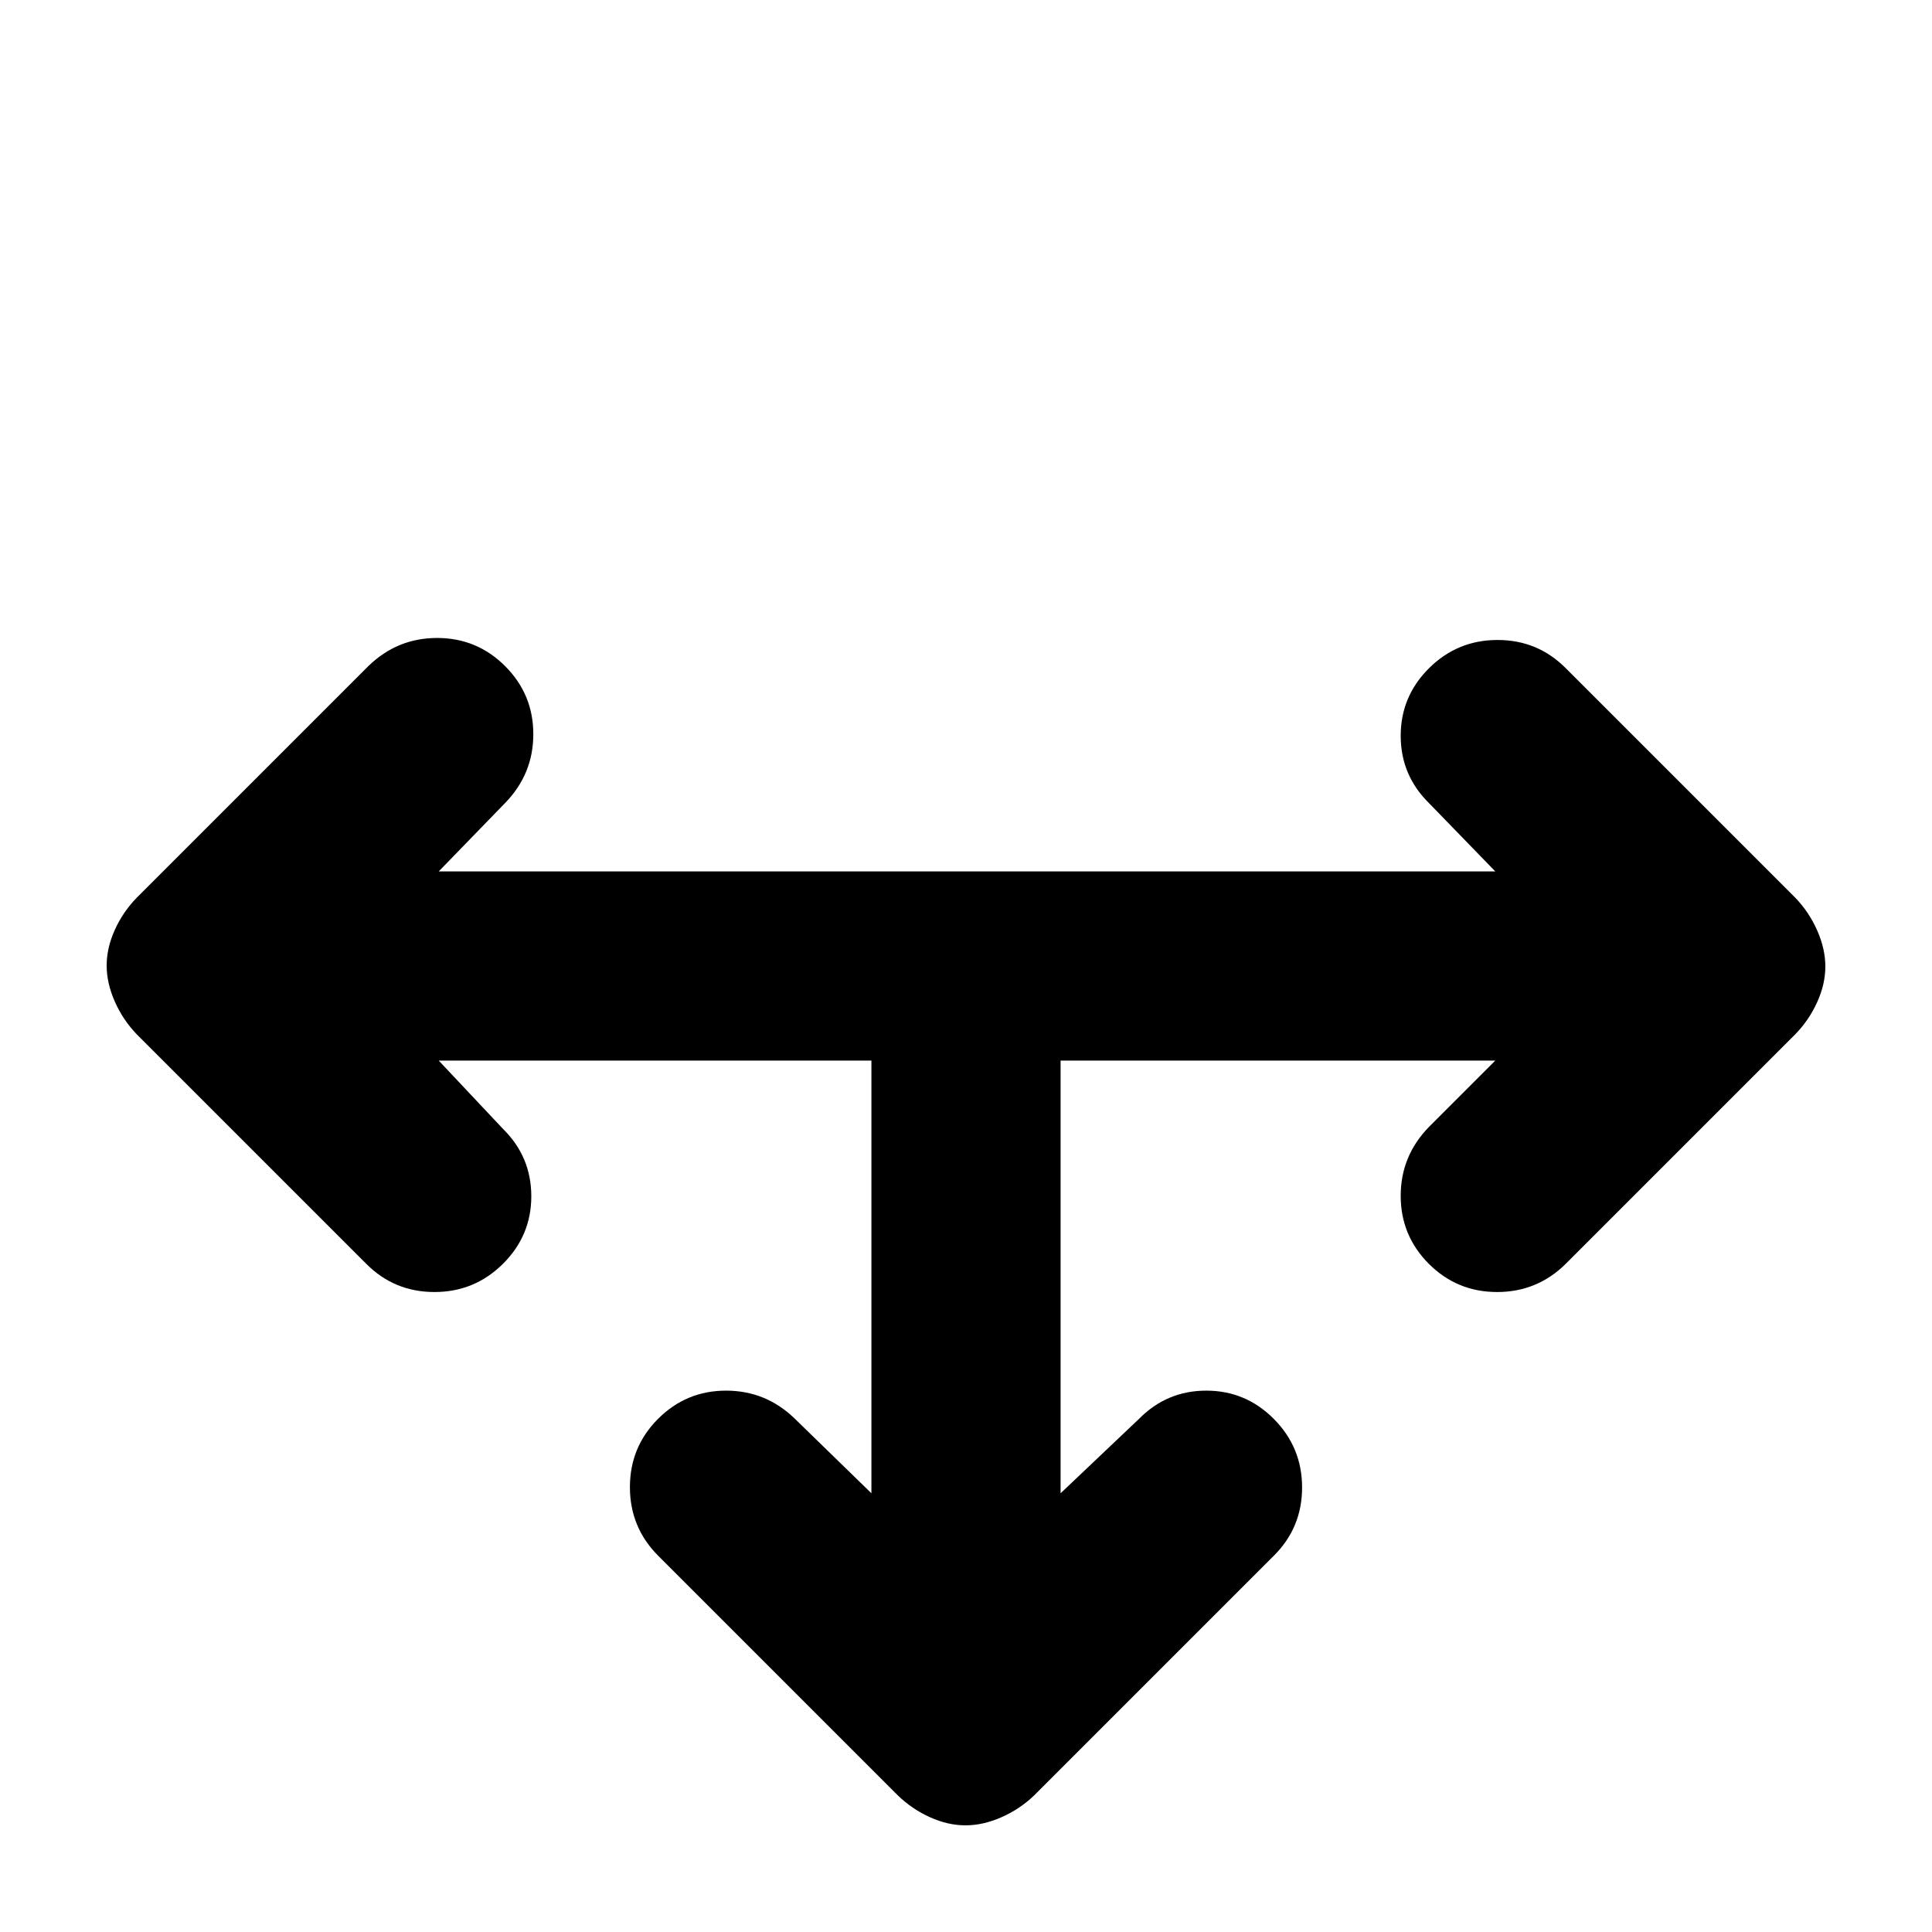 <?xml version="1.0" encoding="utf-8"?>
<svg xmlns="http://www.w3.org/2000/svg" height="48" viewBox="0 -960 960 960" width="48">
  <path d="M 433 -433 L 218 -433 L 250 -399 C 259.333 -389.78 264 -378.643 264 -365.59 C 264 -352.53 259.3 -341.333 249.9 -332 C 240.493 -322.667 229.15 -318 215.87 -318 C 202.597 -318 191.307 -322.667 182 -332 L 68 -446 C 63.393 -450.78 59.743 -456.223 57.05 -462.33 C 54.35 -468.437 53 -474.407 53 -480.24 C 53 -486.08 54.35 -491.983 57.05 -497.95 C 59.743 -503.917 63.393 -509.267 68 -514 L 183 -629 C 192.6 -638.333 204 -643 217.2 -643 C 230.4 -643 241.667 -638.333 251 -629 C 260.333 -619.667 265 -608.4 265 -595.2 C 265 -582 260.333 -570.6 251 -561 L 218 -527 L 433 -527 L 527 -527 L 743 -527 L 710 -561 C 700.667 -570.22 696 -581.357 696 -594.41 C 696 -607.47 700.7 -618.667 710.1 -628 C 719.507 -637.333 730.85 -642 744.13 -642 C 757.403 -642 768.693 -637.333 778 -628 L 892 -514 C 896.607 -509.22 900.257 -503.777 902.95 -497.67 C 905.65 -491.563 907 -485.593 907 -479.76 C 907 -473.92 905.65 -468.017 902.95 -462.05 C 900.257 -456.083 896.607 -450.733 892 -446 L 778 -332 C 768.547 -322.667 757.183 -318 743.91 -318 C 730.637 -318 719.333 -322.667 710 -332 C 700.667 -341.333 696 -352.6 696 -365.8 C 696 -379 700.667 -390.4 710 -400 L 743 -433 L 527 -433 L 527 -218 L 566 -255 C 575.22 -264.333 586.357 -269 599.41 -269 C 612.47 -269 623.667 -264.3 633 -254.9 C 642.333 -245.493 647 -234.15 647 -220.87 C 647 -207.597 642.333 -196.307 633 -187 L 514 -68 C 509.22 -63.393 503.777 -59.743 497.67 -57.05 C 491.563 -54.35 485.593 -53 479.76 -53 C 473.92 -53 468.017 -54.35 462.05 -57.05 C 456.083 -59.743 450.733 -63.393 446 -68 L 327 -187 C 317.667 -196.38 313 -207.723 313 -221.03 C 313 -234.343 317.667 -245.667 327 -255 C 336.333 -264.333 347.6 -269 360.8 -269 C 374 -269 385.4 -264.333 395 -255 L 433 -218 L 433 -433 Z"/>
</svg>